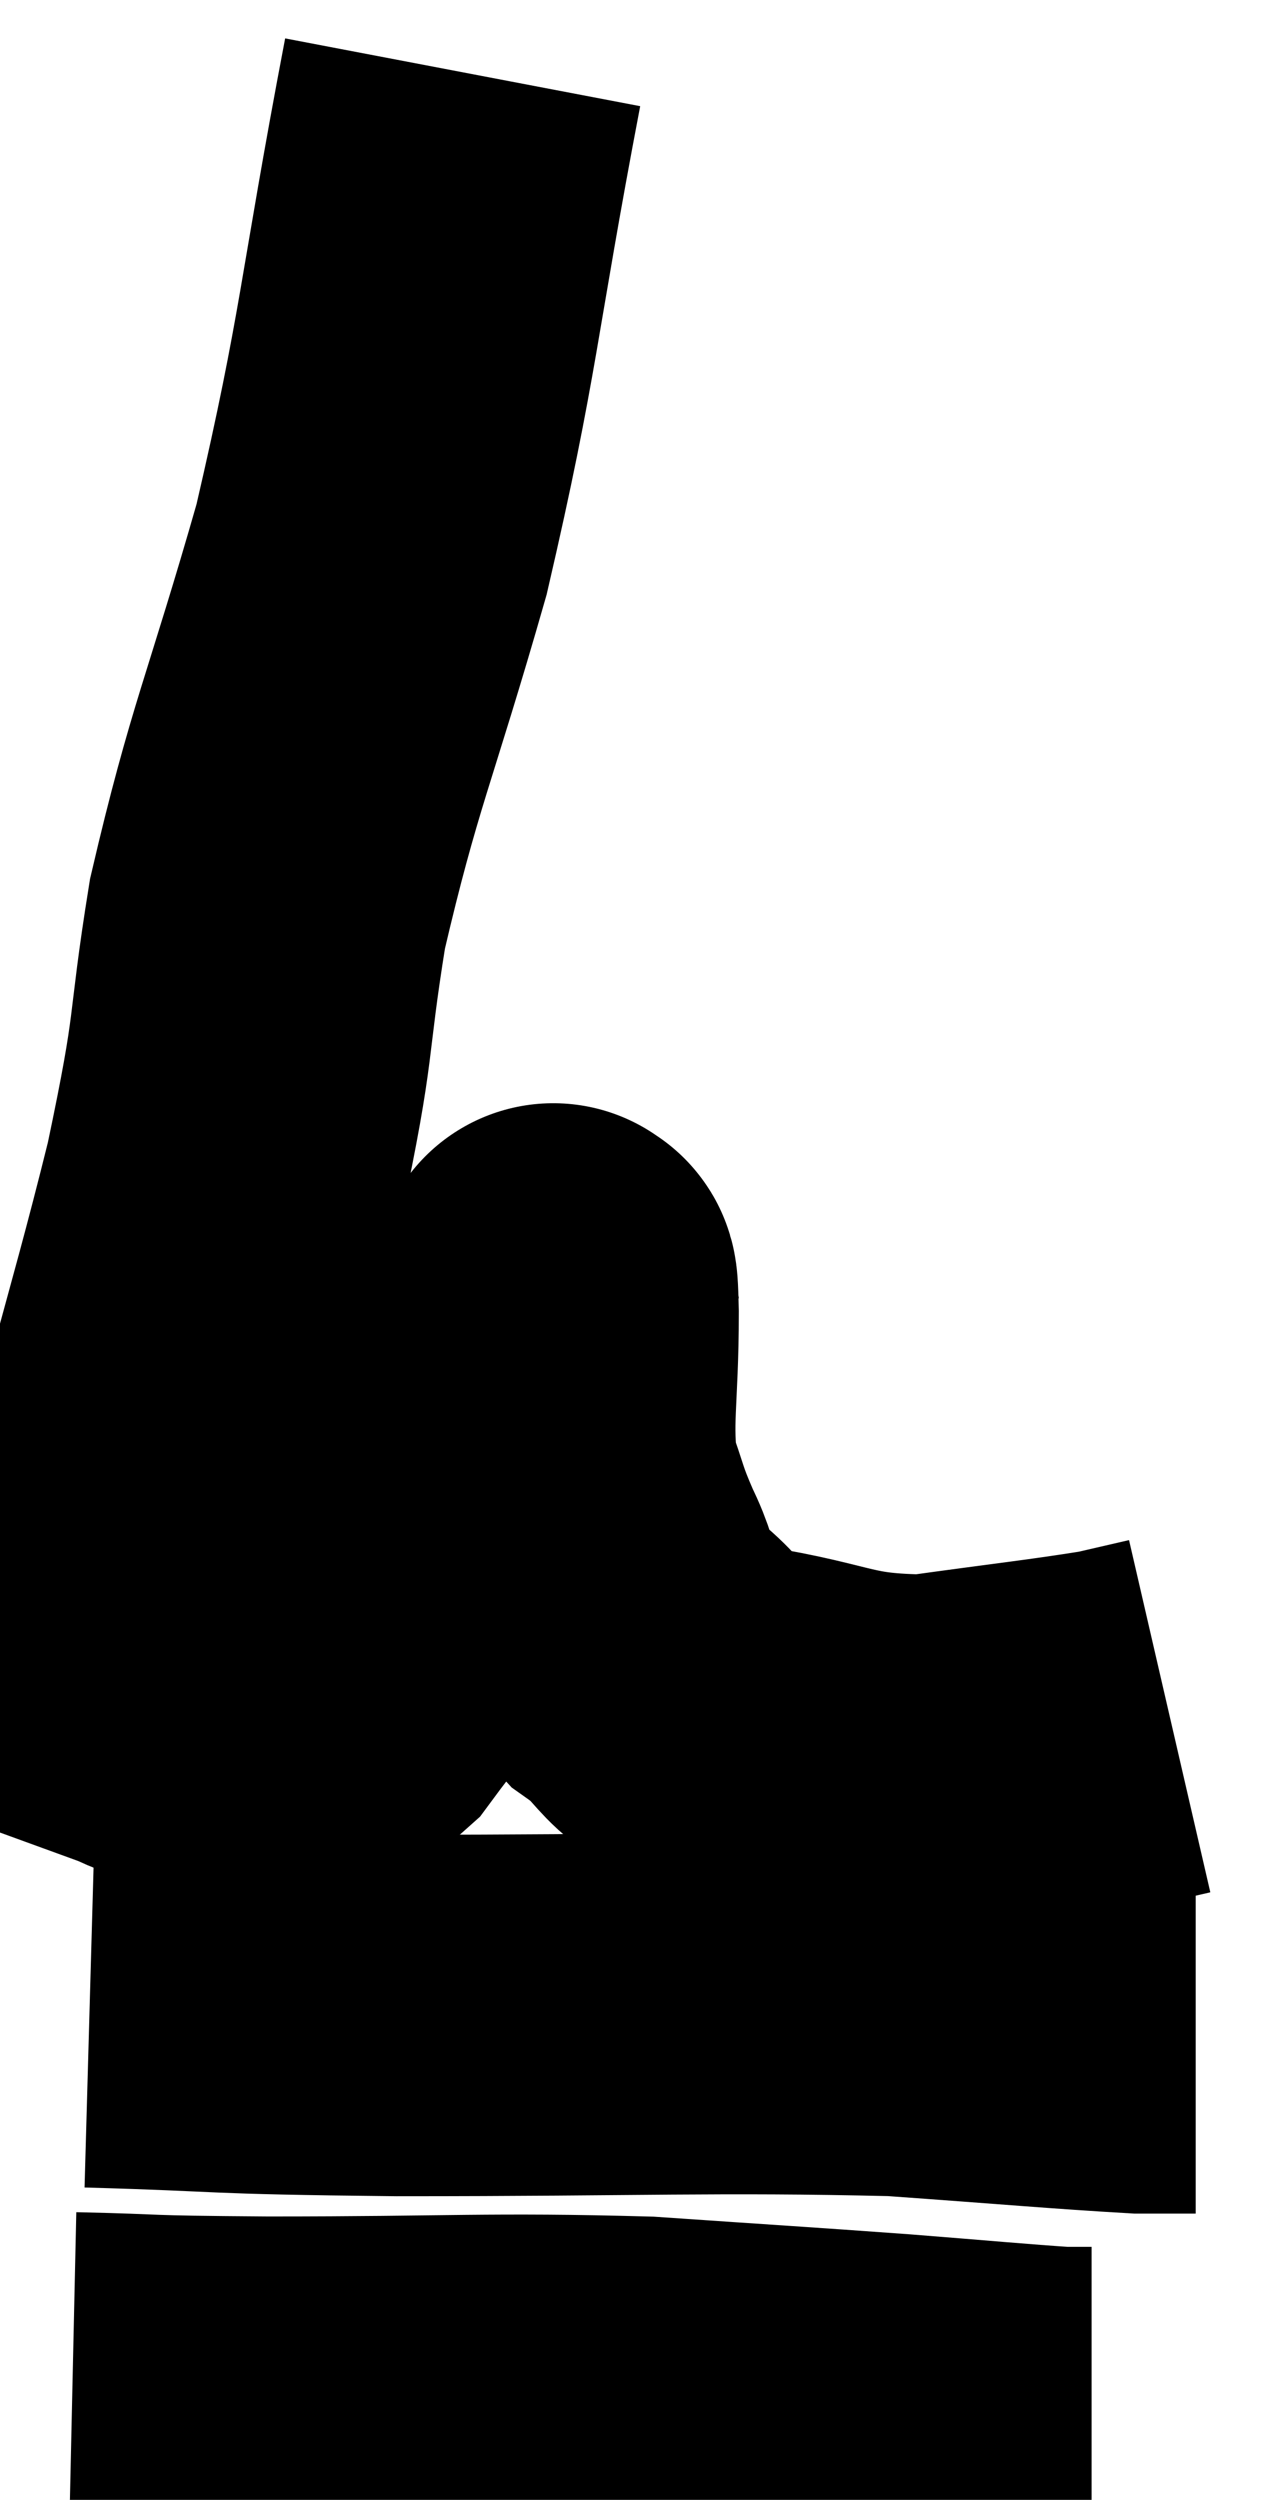 <svg xmlns="http://www.w3.org/2000/svg" viewBox="7.76 2 17.54 34.58" width="17.54" height="34.58"><path d="M 14.16 3 C 13.53 6.3, 13.575 6.69, 12.9 9.6 C 12.18 12.12, 11.97 12.45, 11.46 14.64 C 11.16 16.5, 11.325 16.155, 10.86 18.36 C 10.23 20.91, 9.9 21.705, 9.6 23.46 C 9.63 24.42, 9.48 24.84, 9.66 25.38 C 9.99 25.5, 9.915 25.515, 10.32 25.62 C 10.8 25.71, 10.725 25.845, 11.28 25.8 C 11.91 25.62, 11.805 26.1, 12.54 25.44 C 13.38 24.3, 13.605 24.21, 14.22 23.16 C 14.61 22.2, 14.7 22.08, 15 21.24 C 15.21 20.52, 15.315 20.16, 15.42 19.8 C 15.42 19.8, 15.405 19.71, 15.42 19.8 C 15.45 19.98, 15.465 19.485, 15.48 20.16 C 15.48 21.33, 15.375 21.63, 15.48 22.5 C 15.69 23.07, 15.645 23.055, 15.9 23.64 C 16.2 24.24, 15.99 24.285, 16.5 24.84 C 17.22 25.35, 16.92 25.5, 17.94 25.86 C 19.26 26.07, 19.275 26.265, 20.58 26.28 C 21.87 26.1, 22.32 26.055, 23.16 25.92 C 23.55 25.83, 23.745 25.785, 23.94 25.74 L 23.94 25.74" fill="none" stroke="black" stroke-width="5"></path><path d="M 9 29.76 C 11.13 29.82, 10.47 29.85, 13.26 29.88 C 16.71 29.88, 17.595 29.82, 20.16 29.88 C 21.84 30, 22.485 30.06, 23.52 30.12 L 24.3 30.12" fill="none" stroke="black" stroke-width="5"></path><path d="M 8.76 35.1 C 10.11 35.13, 9.48 35.145, 11.46 35.16 C 14.07 35.16, 14.505 35.1, 16.68 35.16 C 18.42 35.28, 18.72 35.295, 20.16 35.4 C 21.3 35.49, 21.765 35.535, 22.44 35.58 L 22.86 35.58" fill="none" stroke="black" stroke-width="5"></path></svg>